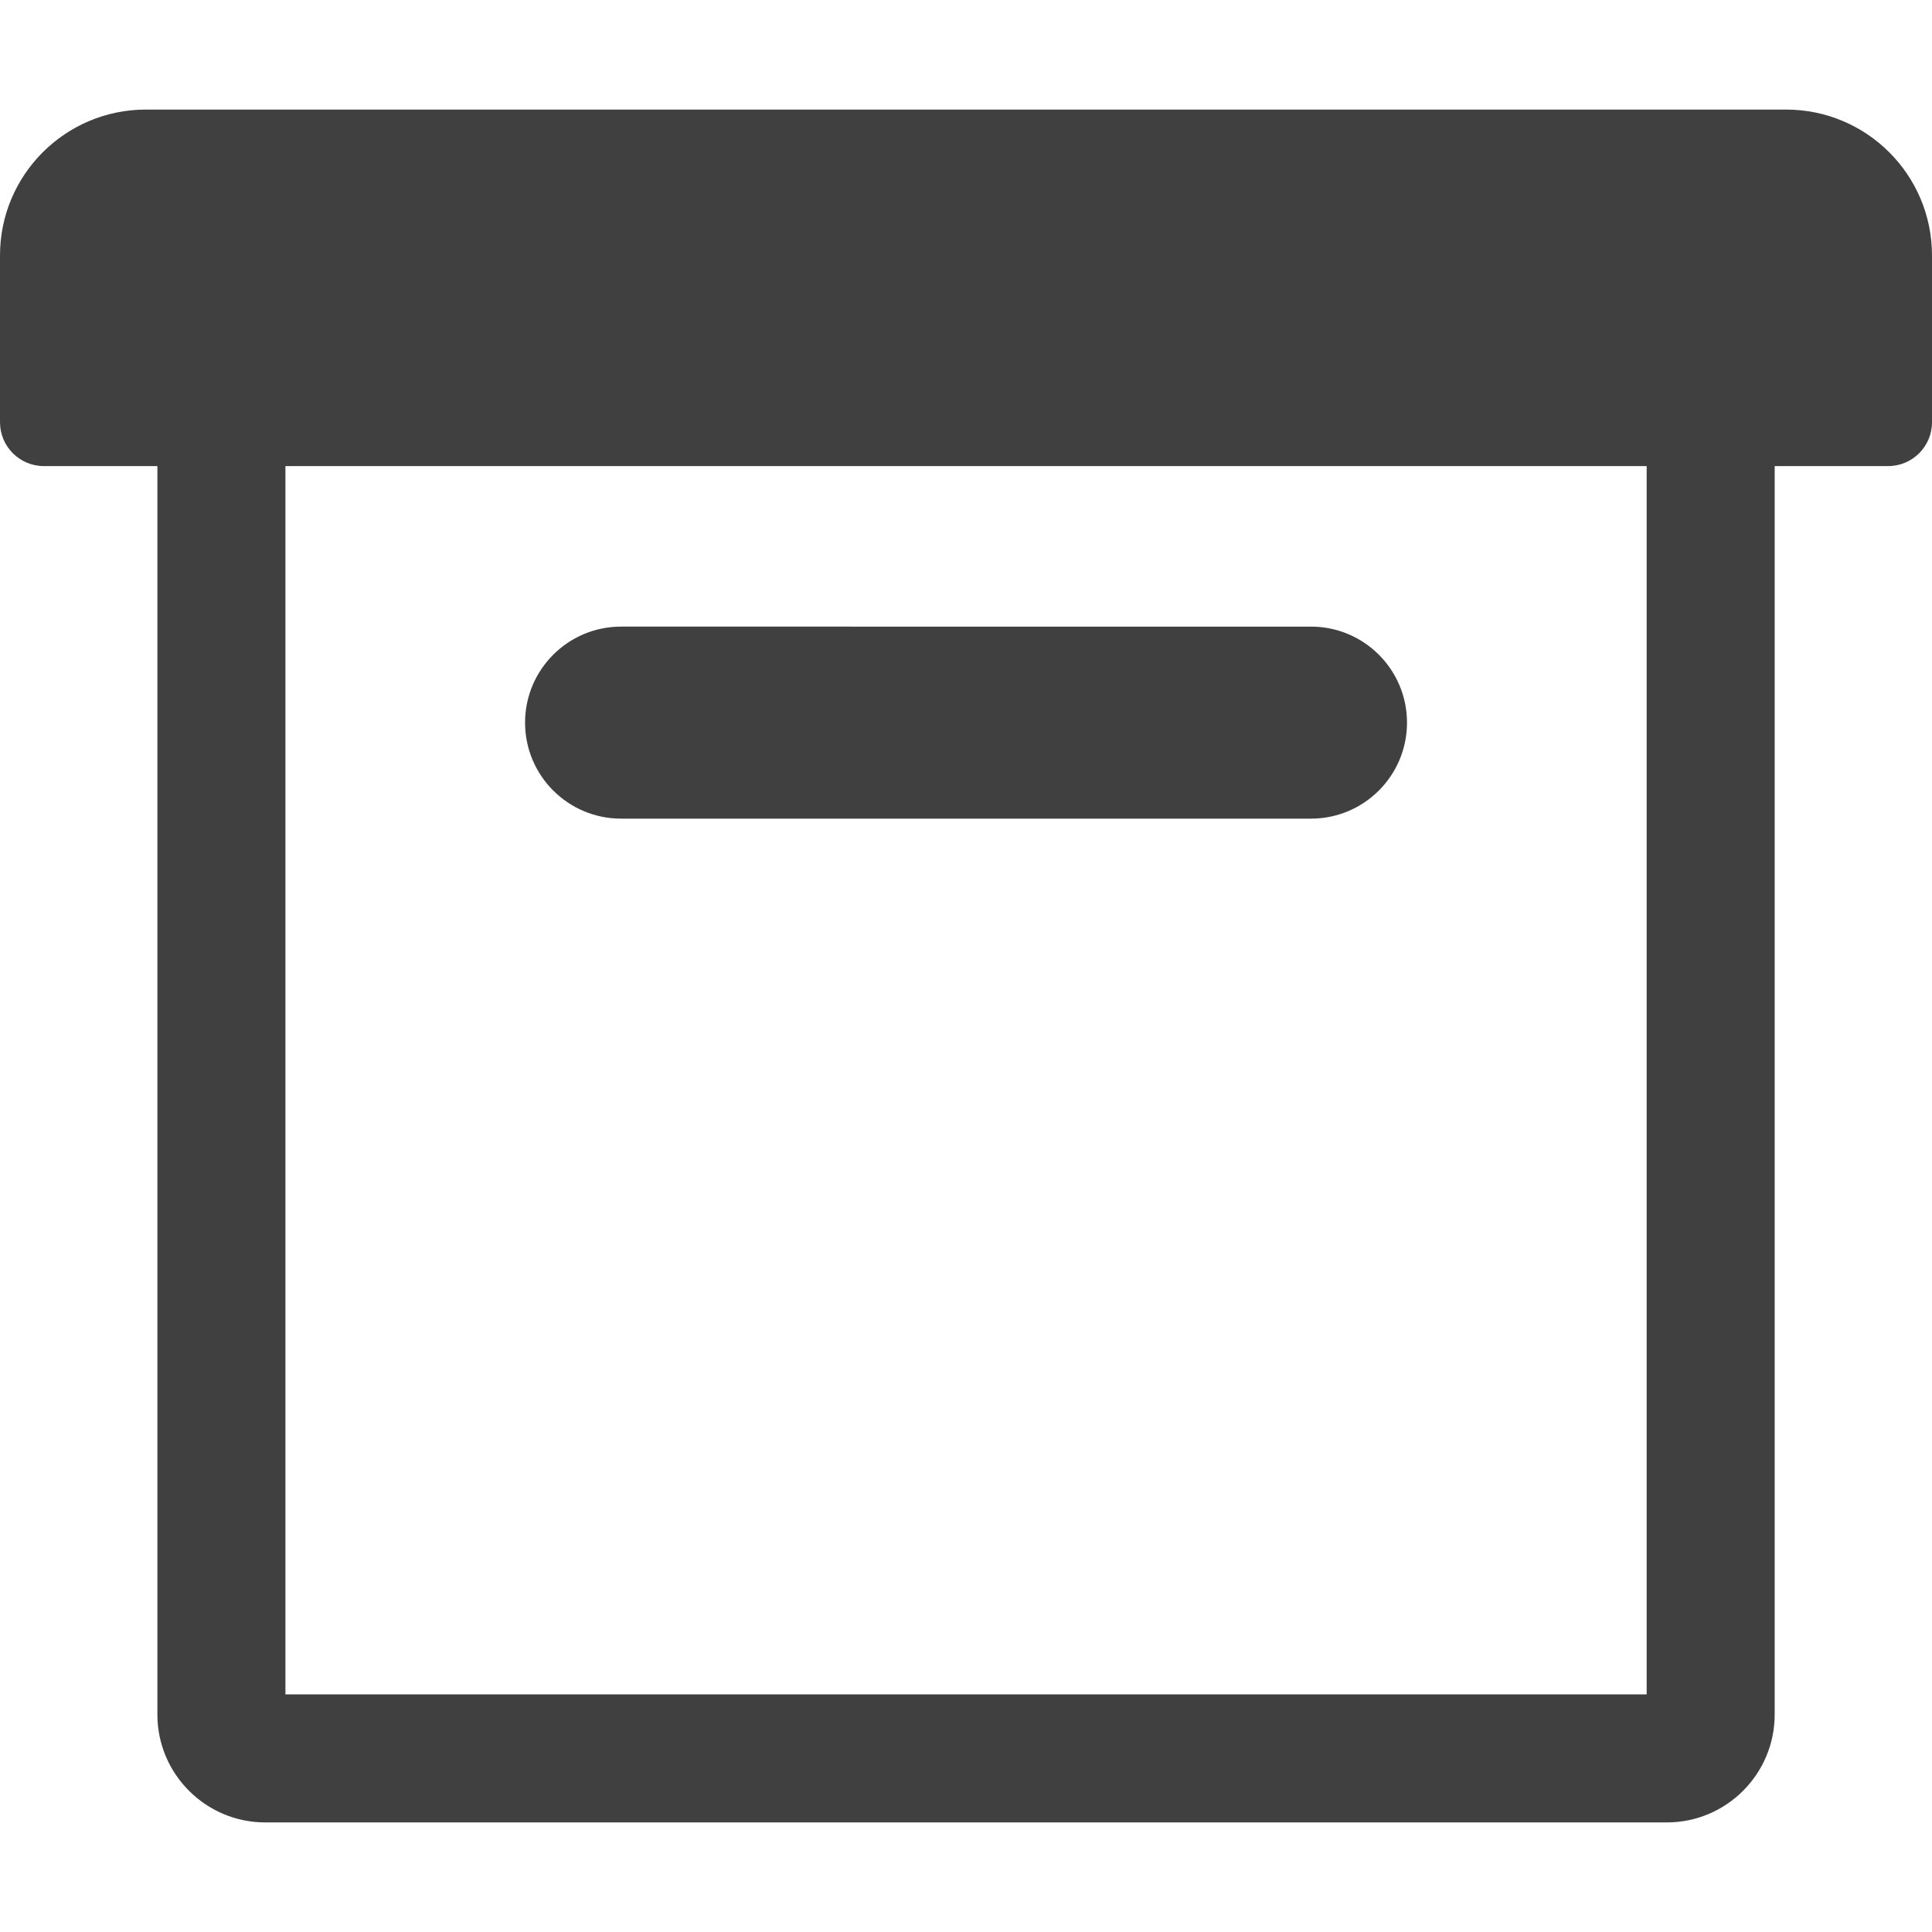 <?xml version="1.0" encoding="iso-8859-1"?>
<!-- Generator: Adobe Illustrator 18.1.1, SVG Export Plug-In . SVG Version: 6.00 Build 0)  -->
<svg xmlns="http://www.w3.org/2000/svg" xmlns:xlink="http://www.w3.org/1999/xlink" version="1.1" id="Capa_1" x="0px" y="0px" viewBox="0 0 490.243 490.243" style="enable-background:new 0 0 490.243 490.243;" xml:space="preserve" width="512px" height="512px">
<g>
	<g id="Icons_5_">
		<g>
			<path d="M453.224,27.805H37.02C16.577,27.805,0,44.378,0,64.817v42.325c0,6.148,4.98,11.127,11.133,11.127h28.805v316.8     c0,15.095,12.279,27.369,27.365,27.369h355.659c15.086,0,27.361-12.274,27.361-27.369v-316.8h28.787     c6.156,0,11.133-4.979,11.133-11.127V64.816C490.243,44.378,473.669,27.805,453.224,27.805z M417.841,429.955H72.427V118.268     h345.414V429.955z" fill="#404040"/>
			<path d="M157.599,207.728h175.063c13.449,0,24.363-10.905,24.363-24.363c0-13.457-10.914-24.363-24.363-24.363H157.599     c-13.449,0-24.363,10.906-24.363,24.363C133.235,196.823,144.149,207.728,157.599,207.728z" fill="#404040"/>
		</g>
	</g>
</g>
<g>
</g>
<g>
</g>
<g>
</g>
<g>
</g>
<g>
</g>
<g>
</g>
<g>
</g>
<g>
</g>
<g>
</g>
<g>
</g>
<g>
</g>
<g>
</g>
<g>
</g>
<g>
</g>
<g>
</g>
</svg>
